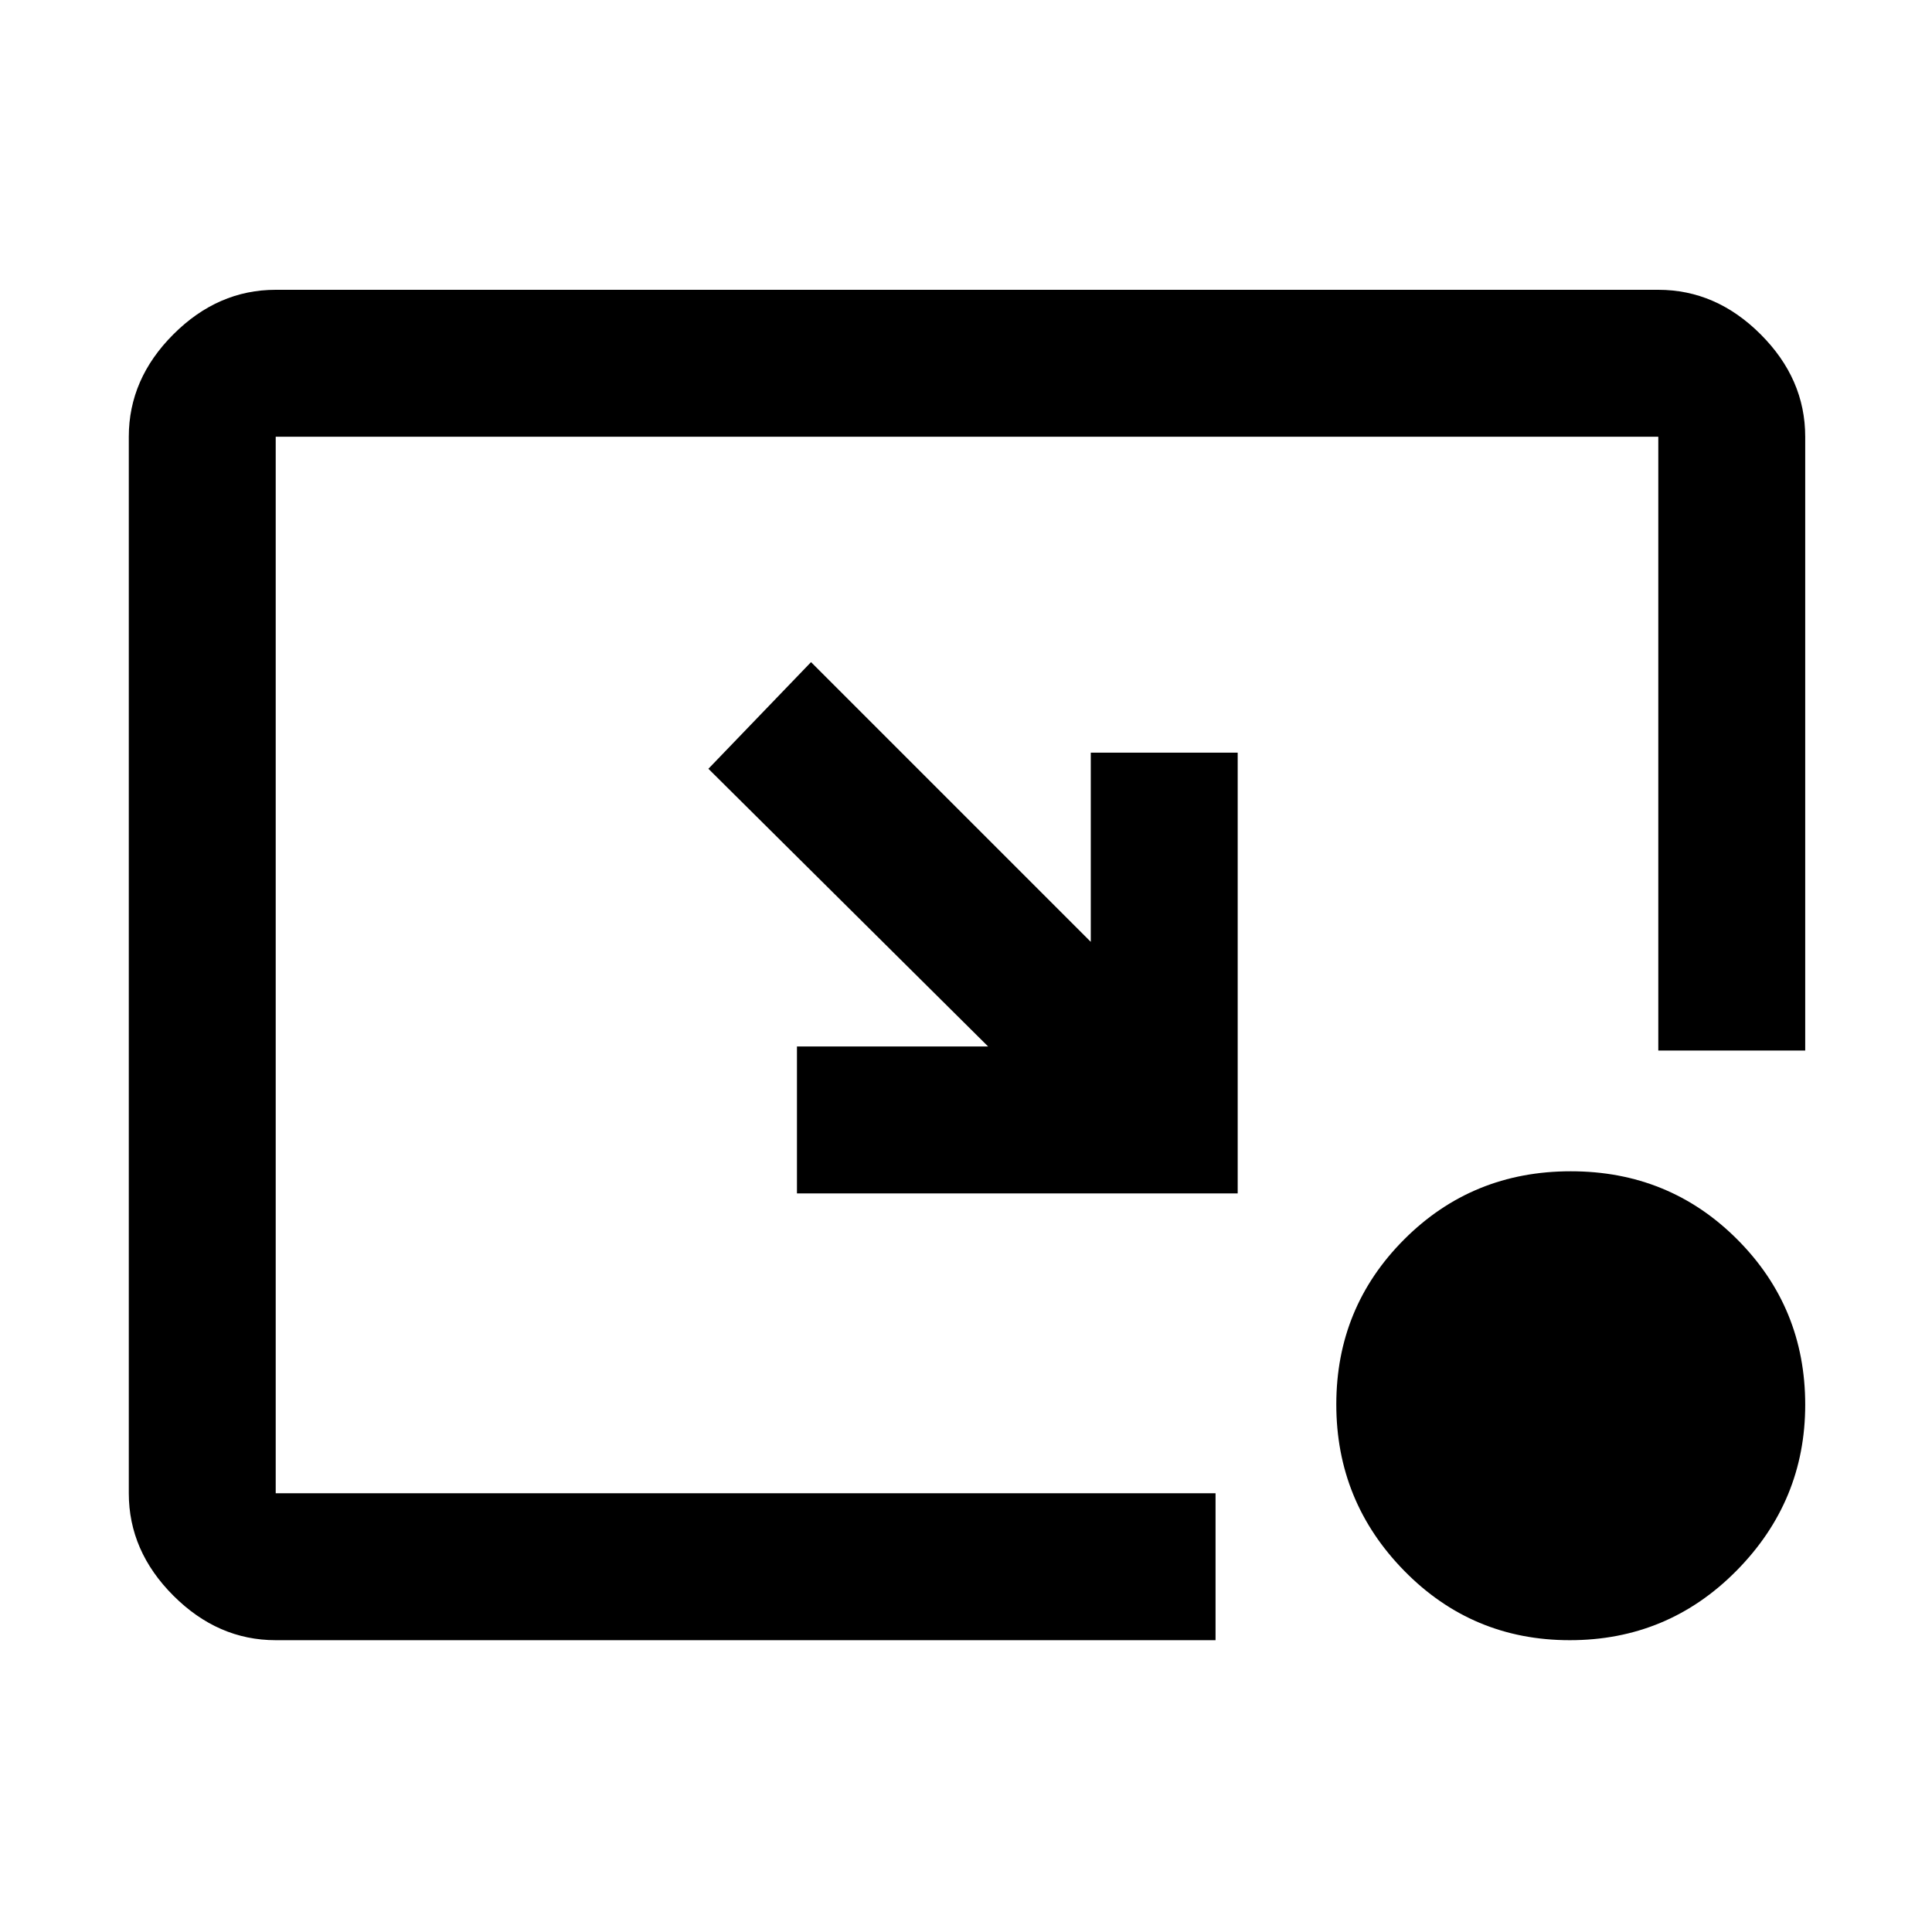 <svg xmlns="http://www.w3.org/2000/svg" height="48" viewBox="0 -960 960 960" width="48"><path d="m403-631 139 139v-94h73v219H396v-73h95L352-578l51-53Zm377 486q-48.417 0-82.208-34.439Q664-213.877 664-262.147q0-48.27 33.792-82.061Q731.583-378 780.5-378t82.708 33.833Q897-310.333 897-262q0 47.917-34.125 82.458Q828.75-145 780-145Zm-643 0q-28.725 0-50.862-22.137Q64-189.275 64-218v-525q0-28.725 22.138-50.862Q108.275-816 137-816h687q28.725 0 50.862 22.138Q897-771.725 897-743v305h-73v-305H137v525h467v73H137Z"/></svg>